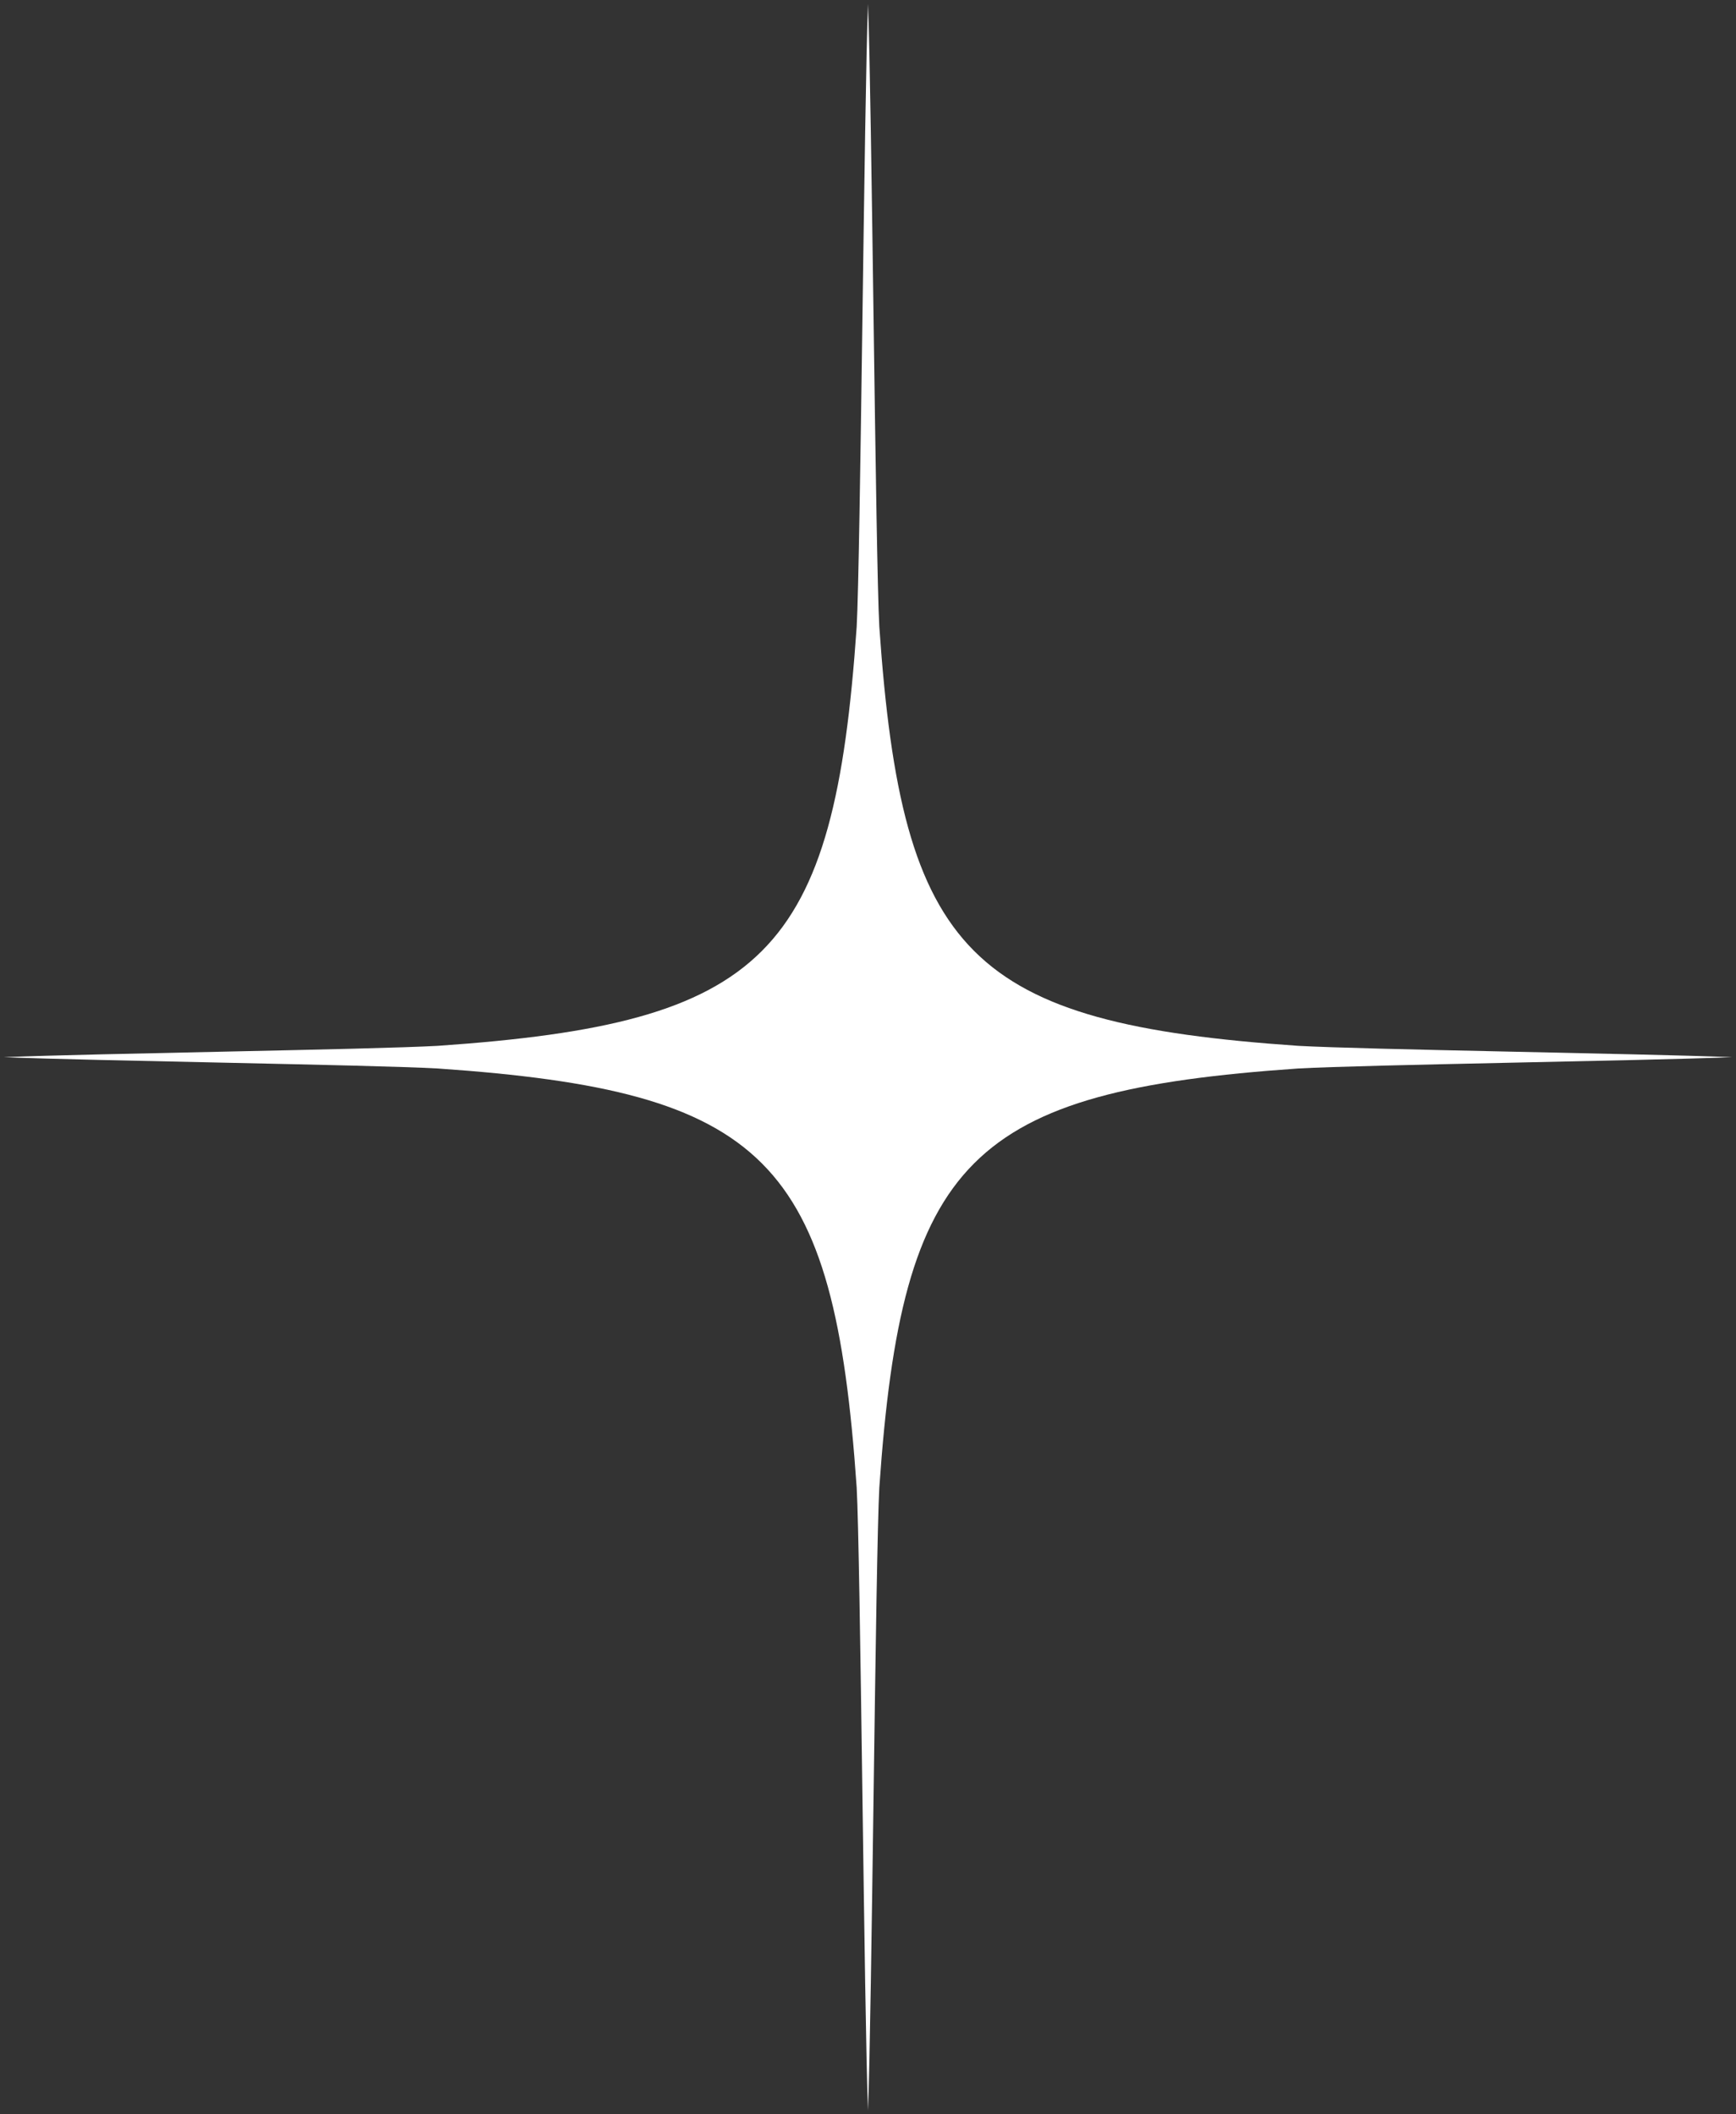 <svg width="46" height="56" viewBox="0 0 46 56" fill="none" xmlns="http://www.w3.org/2000/svg">
<rect x="0" y="0" width="46" height="56" fill="#333333" stroke="none"/>
<path d="M45.9 28C43.4 28.1 36.2 28.2 34.4 28.3C25.7 28.9 23.9 30.7 23.3 39.4C23.2 41.2 23.1 53.4 23 55.9C22.9 53.4 22.8 41.2 22.7 39.4C22.1 30.7 20.3 28.9 11.6 28.3C9.8 28.2 2.6 28.1 0.1 28C2.6 27.9 9.8 27.8 11.6 27.7C20.3 27.1 22.1 25.3 22.7 16.6C22.8 14.8 22.9 2.6 23 0.1C23.1 2.6 23.2 14.8 23.3 16.6C23.9 25.3 25.7 27.1 34.4 27.7C36.2 27.8 43.3 27.9 45.9 28Z" fill="white"/>
</svg>
